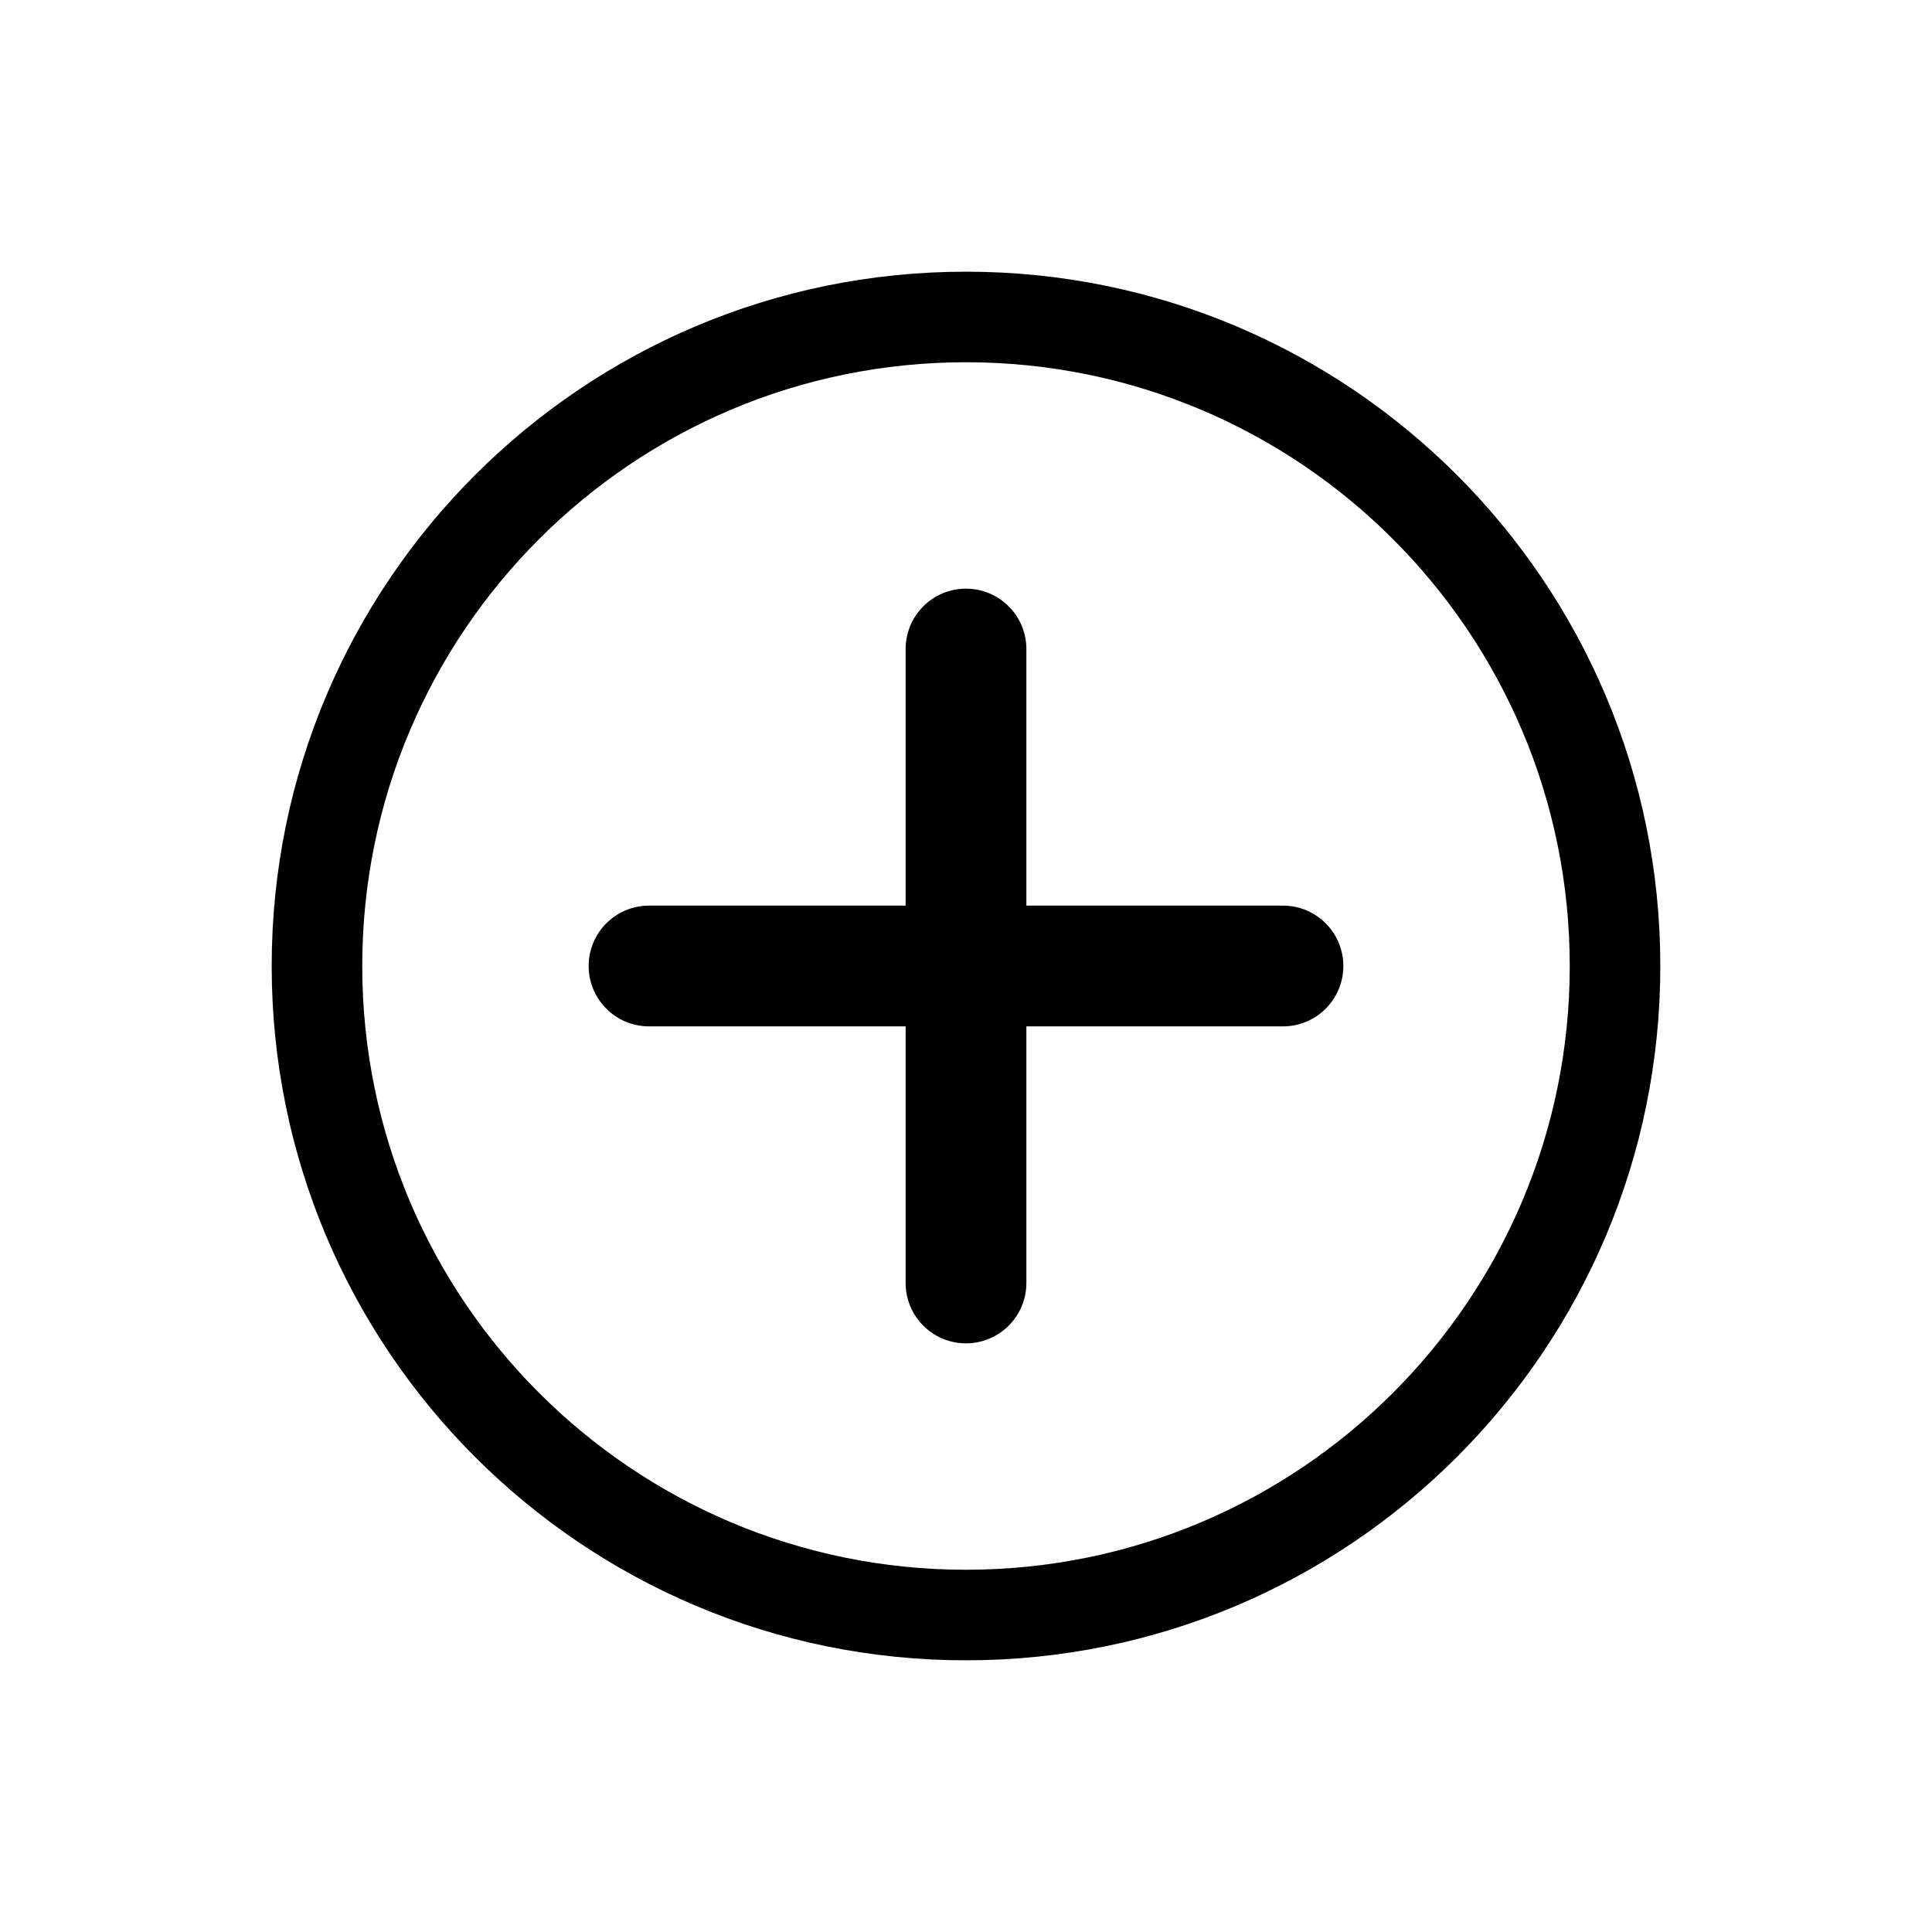 <svg xmlns="http://www.w3.org/2000/svg" width="128" height="128" viewBox="0 0 128 128">
  <path d="M64,110 C38.595,110 18,89.405 18,64 C18,38.595 38.595,18 64,18 C89.405,18 110,38.595 110,64 C110,89.405 89.405,110 64,110 Z M64,104 C86.091,104 104,86.091 104,64 C104,41.909 86.091,24 64,24 C41.909,24 24,41.909 24,64 C24,86.091 41.909,104 64,104 Z M60,60 L60,43 C60,40.791 61.791,39 64,39 C66.209,39 68,40.791 68,43 L68,60 L85,60 C87.209,60 89,61.791 89,64 C89,66.209 87.209,68 85,68 L68,68 L68,85 C68,87.209 66.209,89 64,89 C61.791,89 60,87.209 60,85 L60,68 L43,68 C40.791,68 39,66.209 39,64 C39,61.791 40.791,60 43,60 L60,60 Z"/>
</svg>
